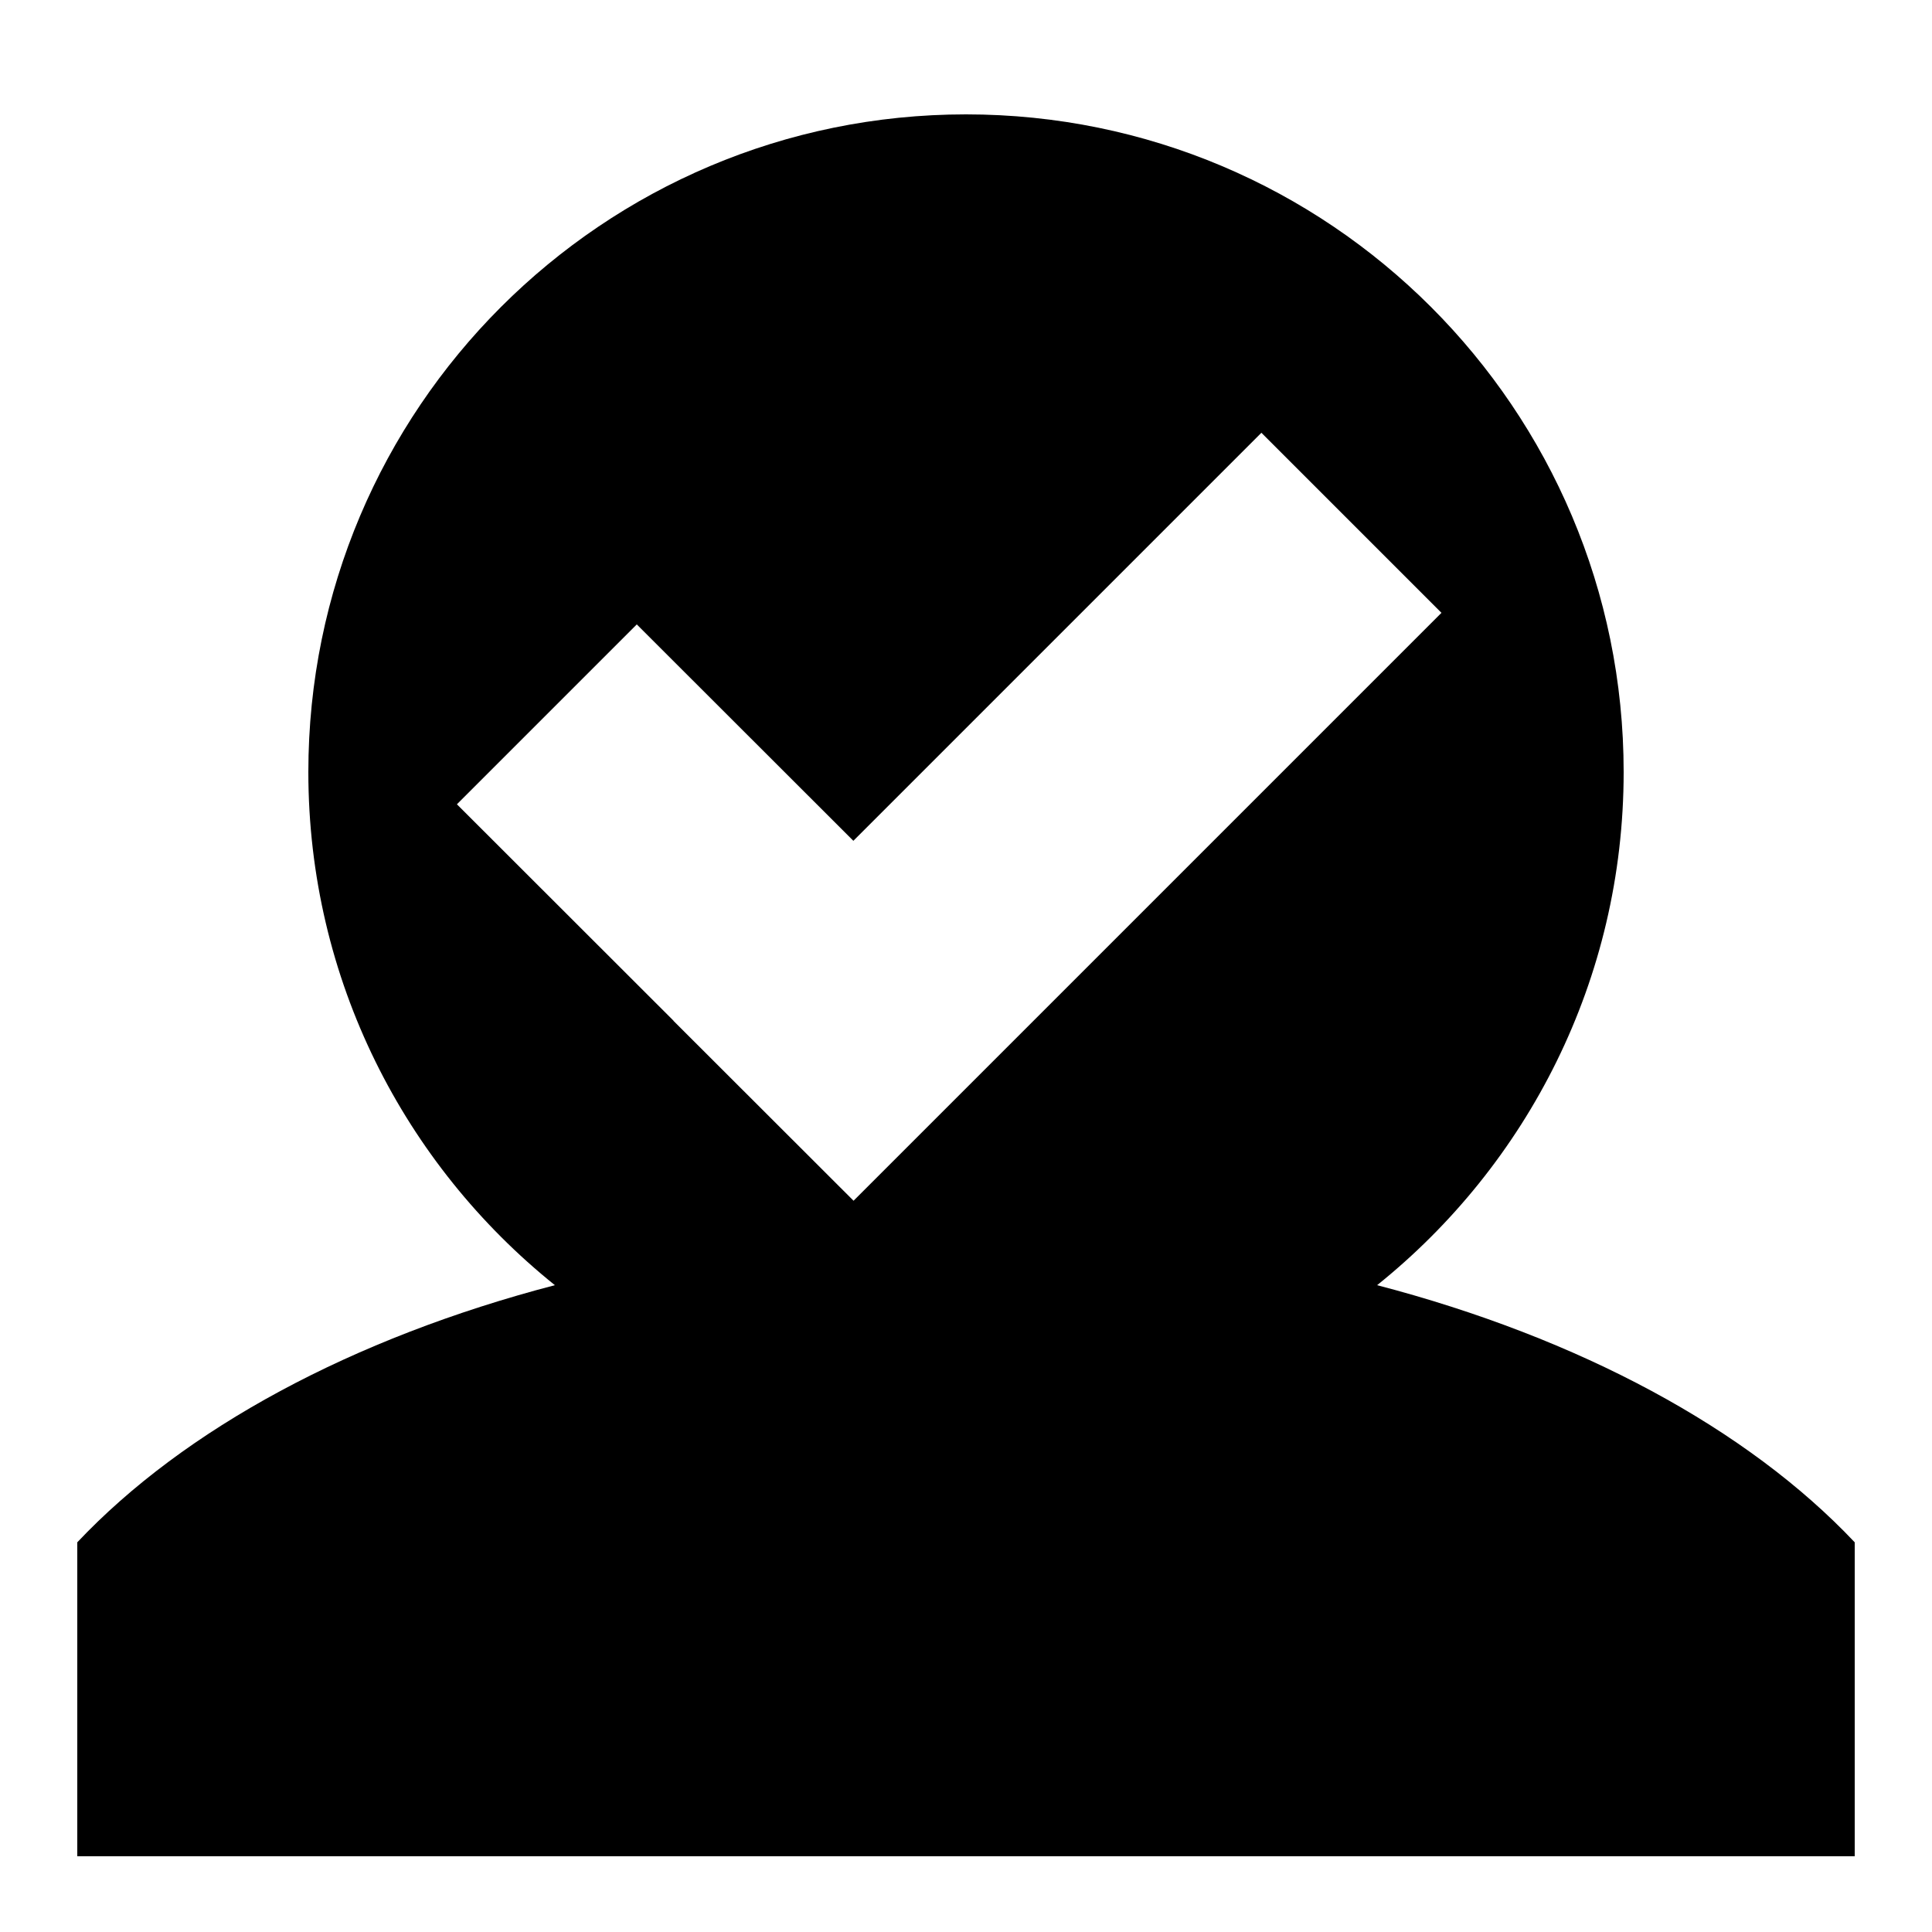 <?xml version="1.0" encoding="utf-8"?>
<!-- Generator: Adobe Illustrator 26.3.1, SVG Export Plug-In . SVG Version: 6.00 Build 0)  -->
<svg version="1.1" id="Layer_1" xmlns="http://www.w3.org/2000/svg" xmlns:xlink="http://www.w3.org/1999/xlink" x="0px" y="0px"
	 viewBox="0 0 100 100" style="enable-background:new 0 0 100 100;" xml:space="preserve">
<path d="M71.28,66.52c7.77-6.24,12.76-15.81,12.76-26.56C84.04,21.16,68.8,5.92,50,5.92S15.96,21.16,15.96,39.96
	c0,10.75,4.99,20.32,12.76,26.56C18.23,69.26,9.54,73.96,4,79.83v16.25h92V79.83C90.46,73.96,81.77,69.26,71.28,66.52z M23.65,41.63
	l9.31-9.31l11.21,11.2L65.29,22.4l9.32,9.32L44.18,62.15l-9.32-9.31v-0.01L23.65,41.63z"/>
</svg>

